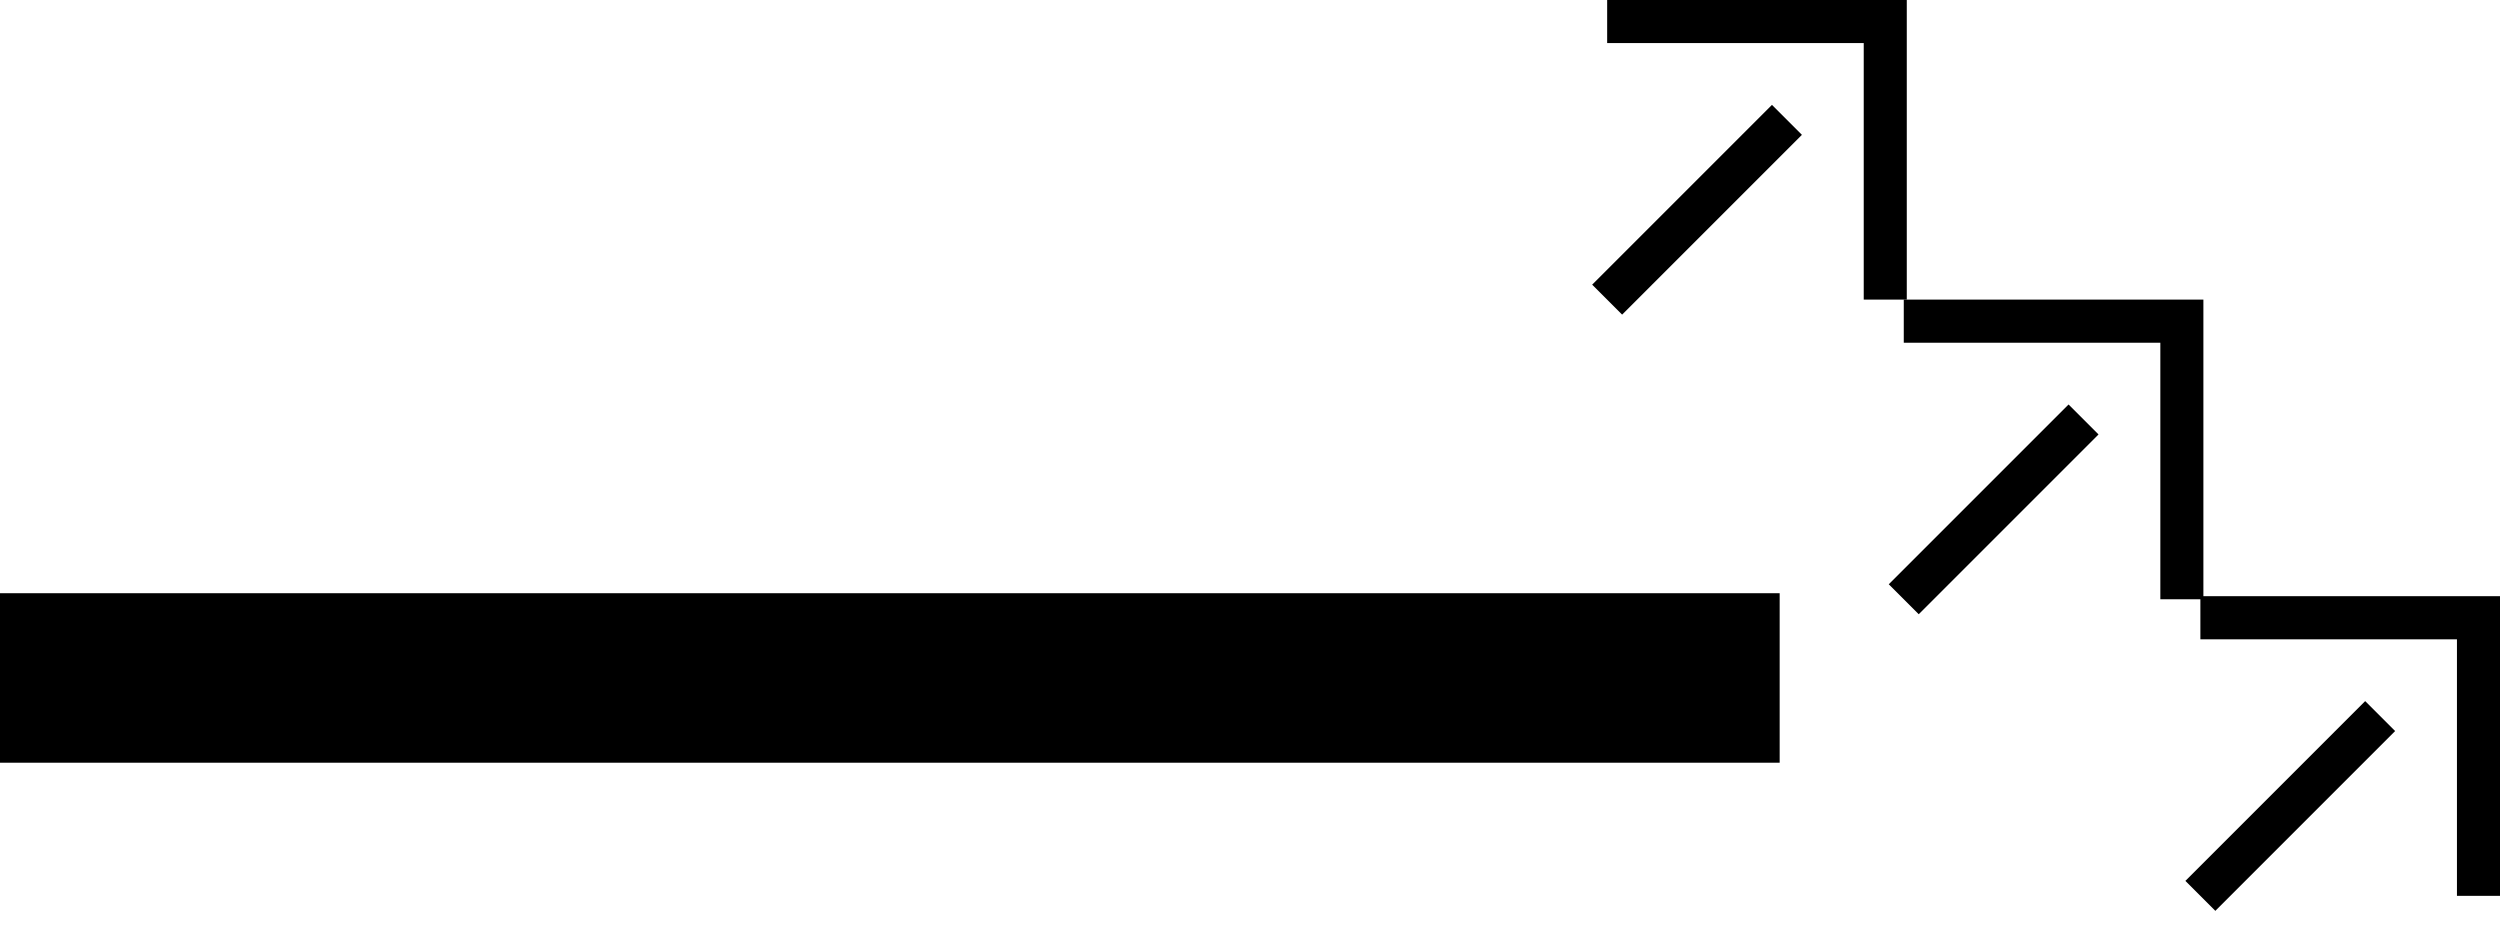 <svg xmlns="http://www.w3.org/2000/svg" version="1.0" width="59" height="22"><path d="M42 14H0v4h42v-4zM59 14.071v7.071h-1.016v-6.054h-6.055V14.07H59z"/><path d="M56.525 17.253l-.707-.707-4.243 4.243.707.707 4.243-4.243zM52 7.071v7.071h-1.016V8.088h-6.055V7.07H52z"/><path d="M49.525 10.253l-.707-.707-4.243 4.243.707.707 4.243-4.243zM45 0v7.071h-1.016V1.016h-6.055V0H45z"/><path d="M42.525 3.182l-.707-.707-4.243 4.243.707.707 4.243-4.243z"/></svg>